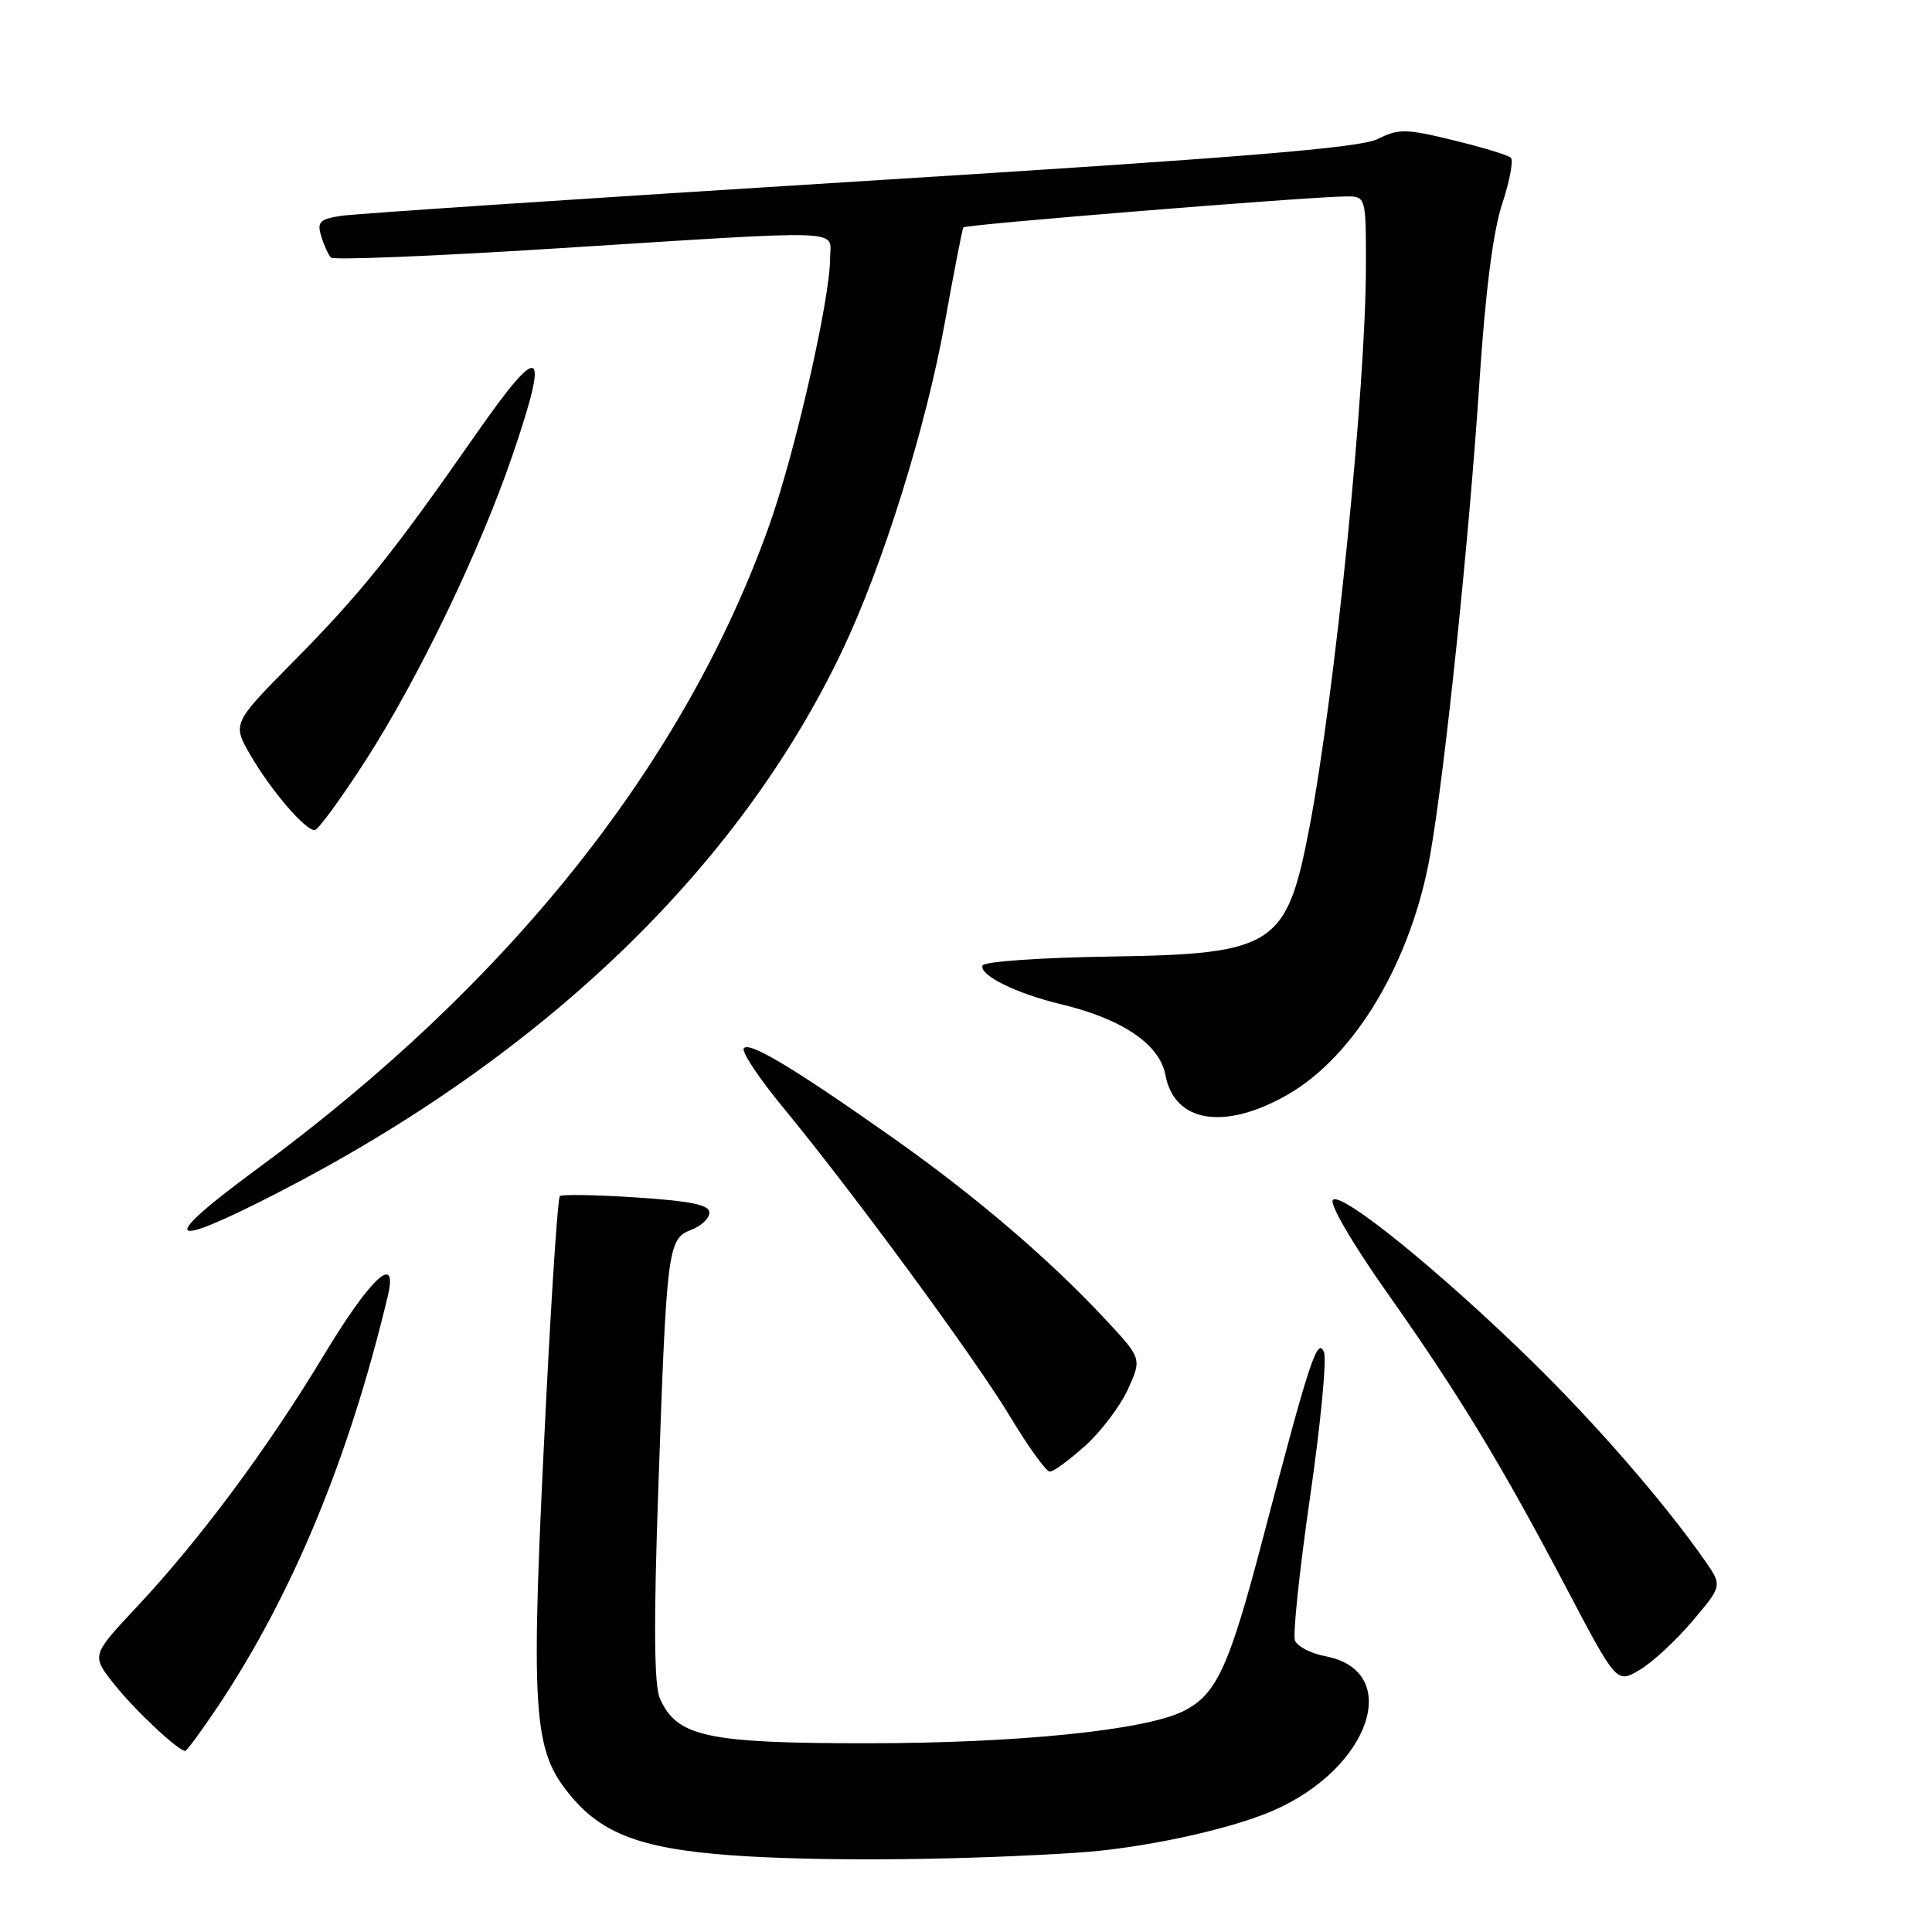 <?xml version="1.0" encoding="UTF-8" standalone="no"?>
<!DOCTYPE svg PUBLIC "-//W3C//DTD SVG 1.1//EN" "http://www.w3.org/Graphics/SVG/1.1/DTD/svg11.dtd" >
<svg xmlns="http://www.w3.org/2000/svg" xmlns:xlink="http://www.w3.org/1999/xlink" version="1.1" viewBox="0 0 256 256">
 <g >
 <path fill="currentColor"
d=" M 142.74 245.49 C 151.19 244.95 162.69 242.49 168.57 239.97 C 181.58 234.39 186.01 221.41 175.58 219.45 C 173.69 219.09 171.89 218.16 171.59 217.37 C 171.29 216.59 172.19 208.04 173.59 198.37 C 174.99 188.71 175.82 180.06 175.43 179.15 C 174.56 177.11 173.50 180.35 167.43 203.50 C 162.86 220.97 161.20 224.58 156.75 226.76 C 151.62 229.28 134.74 230.99 115.00 230.99 C 93.61 231.00 89.64 230.13 87.42 225.00 C 86.67 223.25 86.61 214.97 87.22 197.50 C 88.33 165.36 88.48 164.15 91.57 162.97 C 92.91 162.47 94.00 161.43 94.00 160.68 C 94.00 159.65 91.55 159.14 84.32 158.67 C 78.99 158.32 74.43 158.24 74.18 158.49 C 73.92 158.74 73.13 170.55 72.41 184.72 C 70.23 227.63 70.50 231.87 75.76 238.12 C 80.16 243.35 85.89 245.25 99.50 246.00 C 111.15 246.64 127.94 246.44 142.74 245.49 Z  M 28.78 226.25 C 38.71 211.41 46.24 193.27 51.38 171.75 C 52.78 165.89 49.14 169.24 42.94 179.52 C 35.46 191.92 26.49 204.00 18.13 212.92 C 12.11 219.35 12.11 219.35 15.09 223.12 C 17.82 226.56 23.60 232.00 24.54 232.00 C 24.75 232.00 26.66 229.41 28.78 226.25 Z  M 224.25 214.81 C 228.22 210.12 228.22 210.12 225.92 206.81 C 220.55 199.12 211.44 188.62 202.77 180.16 C 190.66 168.34 177.74 157.87 176.62 158.99 C 176.12 159.49 179.15 164.69 183.72 171.18 C 193.37 184.86 198.91 193.99 207.61 210.53 C 214.21 223.06 214.21 223.06 217.25 221.28 C 218.92 220.30 222.07 217.39 224.25 214.81 Z  M 143.83 191.54 C 145.94 189.63 148.48 186.25 149.48 184.04 C 151.30 180.00 151.30 180.00 146.40 174.75 C 138.98 166.80 129.26 158.50 118.47 150.88 C 105.25 141.55 99.18 137.90 98.55 138.92 C 98.26 139.39 100.57 142.86 103.68 146.64 C 113.09 158.06 129.24 180.05 133.87 187.75 C 136.27 191.74 138.63 195.00 139.11 195.00 C 139.60 195.00 141.72 193.44 143.83 191.54 Z  M 36.84 158.03 C 72.00 139.94 97.95 114.99 111.65 86.11 C 117.01 74.83 122.72 56.52 125.20 42.71 C 126.41 35.99 127.51 30.33 127.65 30.13 C 127.91 29.75 173.11 26.09 178.25 26.03 C 181.00 26.00 181.00 26.00 180.99 35.25 C 180.99 51.28 176.89 91.93 173.50 109.68 C 170.49 125.38 168.88 126.42 147.05 126.75 C 137.81 126.89 130.36 127.41 130.19 127.94 C 129.76 129.23 134.67 131.65 140.60 133.07 C 148.73 135.02 153.66 138.37 154.43 142.46 C 155.61 148.77 162.28 149.83 170.63 145.04 C 179.59 139.90 187.06 127.29 189.53 113.15 C 191.49 101.91 194.67 71.37 196.04 50.50 C 196.83 38.60 197.84 30.64 199.05 27.00 C 200.05 23.98 200.56 21.22 200.19 20.89 C 199.81 20.55 196.38 19.51 192.56 18.58 C 186.29 17.05 185.34 17.03 182.56 18.42 C 180.20 19.60 164.46 20.88 114.00 24.02 C 77.97 26.26 47.01 28.32 45.20 28.60 C 42.35 29.04 41.99 29.41 42.56 31.30 C 42.93 32.51 43.51 33.79 43.86 34.13 C 44.21 34.48 57.55 33.94 73.50 32.93 C 113.12 30.43 110.00 30.31 109.99 34.25 C 109.98 39.66 105.36 59.93 101.97 69.50 C 90.75 101.08 67.55 130.26 34.13 154.84 C 20.84 164.61 21.81 165.76 36.84 158.03 Z  M 48.39 100.85 C 55.46 89.87 63.62 72.93 67.95 60.20 C 72.89 45.71 71.73 45.11 63.00 57.63 C 52.01 73.39 47.84 78.58 38.84 87.70 C 30.75 95.89 30.75 95.89 33.27 100.20 C 36.02 104.88 40.43 110.00 41.70 110.00 C 42.14 109.99 45.15 105.88 48.39 100.85 Z "/>
</g>
</svg>
